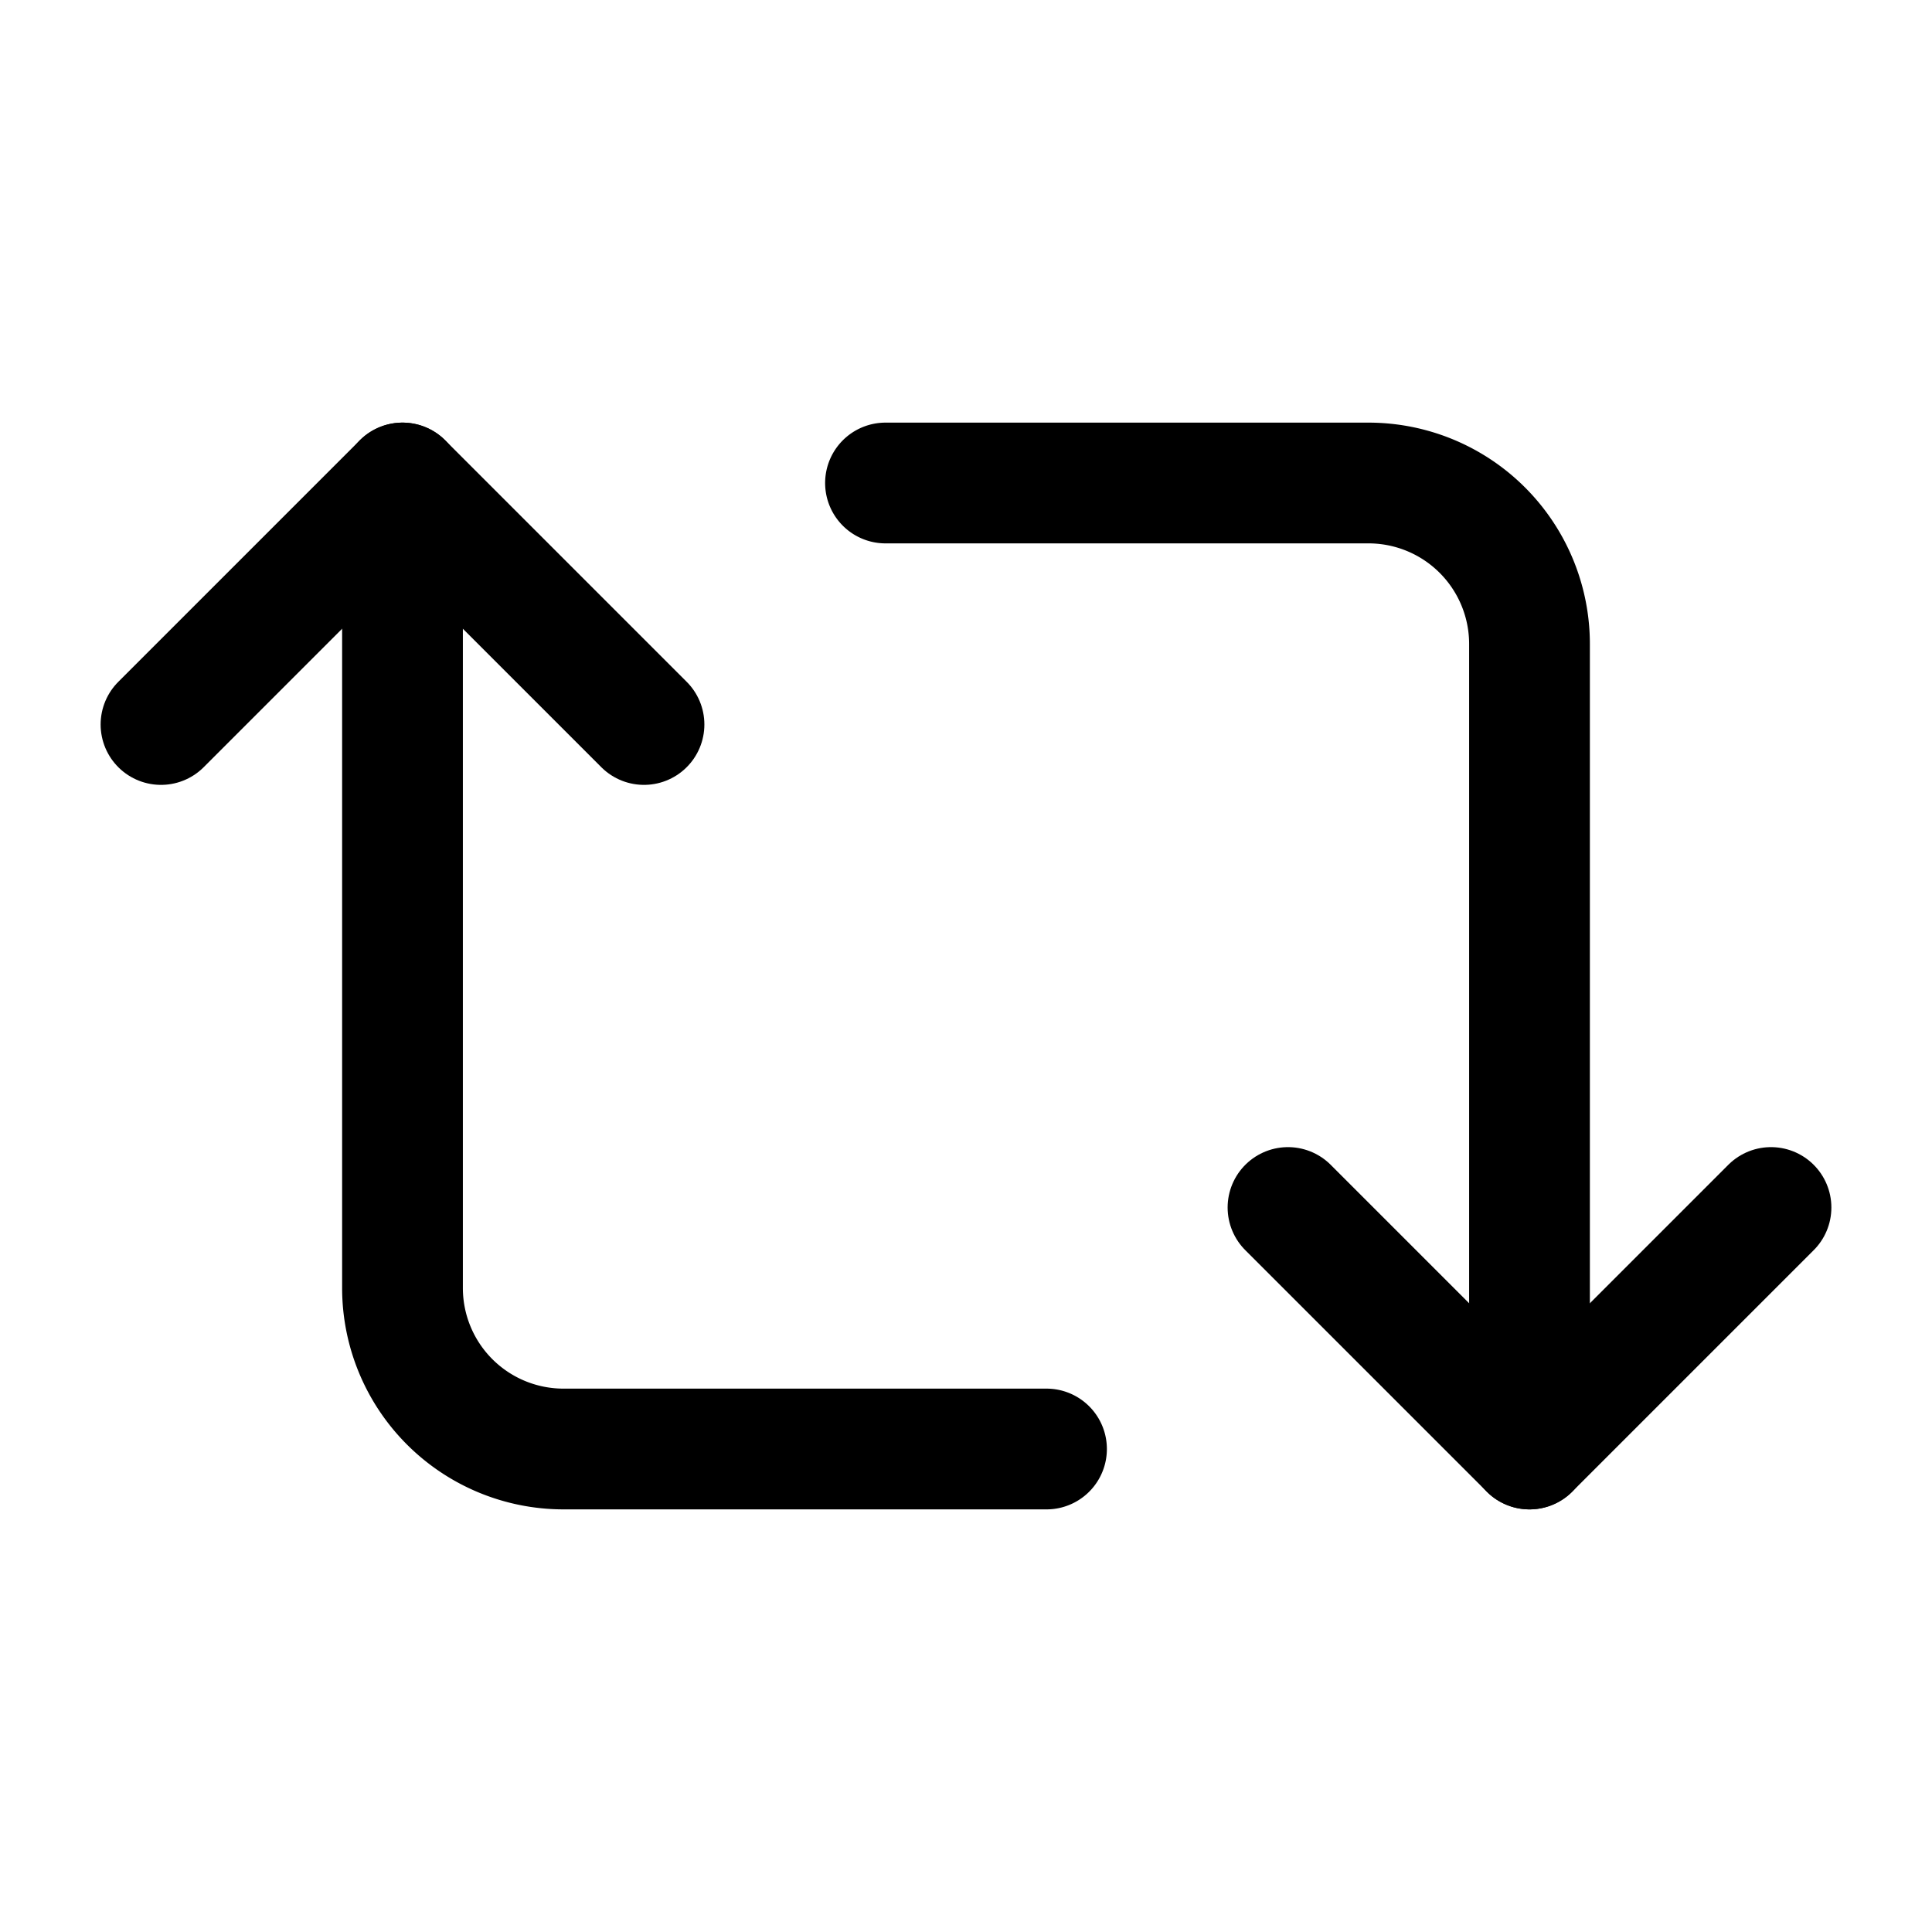 <svg xmlns="http://www.w3.org/2000/svg" viewBox="0 0 24 24" fill="none" stroke="currentColor" stroke-width="1.5" stroke-linecap="round" stroke-linejoin="round">
  <path d="m2 9 3-3 3 3"/>
  <path d="M13 18H7a2 2 0 0 1-2-2V6"/>
  <path d="m22 15-3 3-3-3"/>
  <path d="M11 6h6a2 2 0 0 1 2 2v10"/>
</svg>